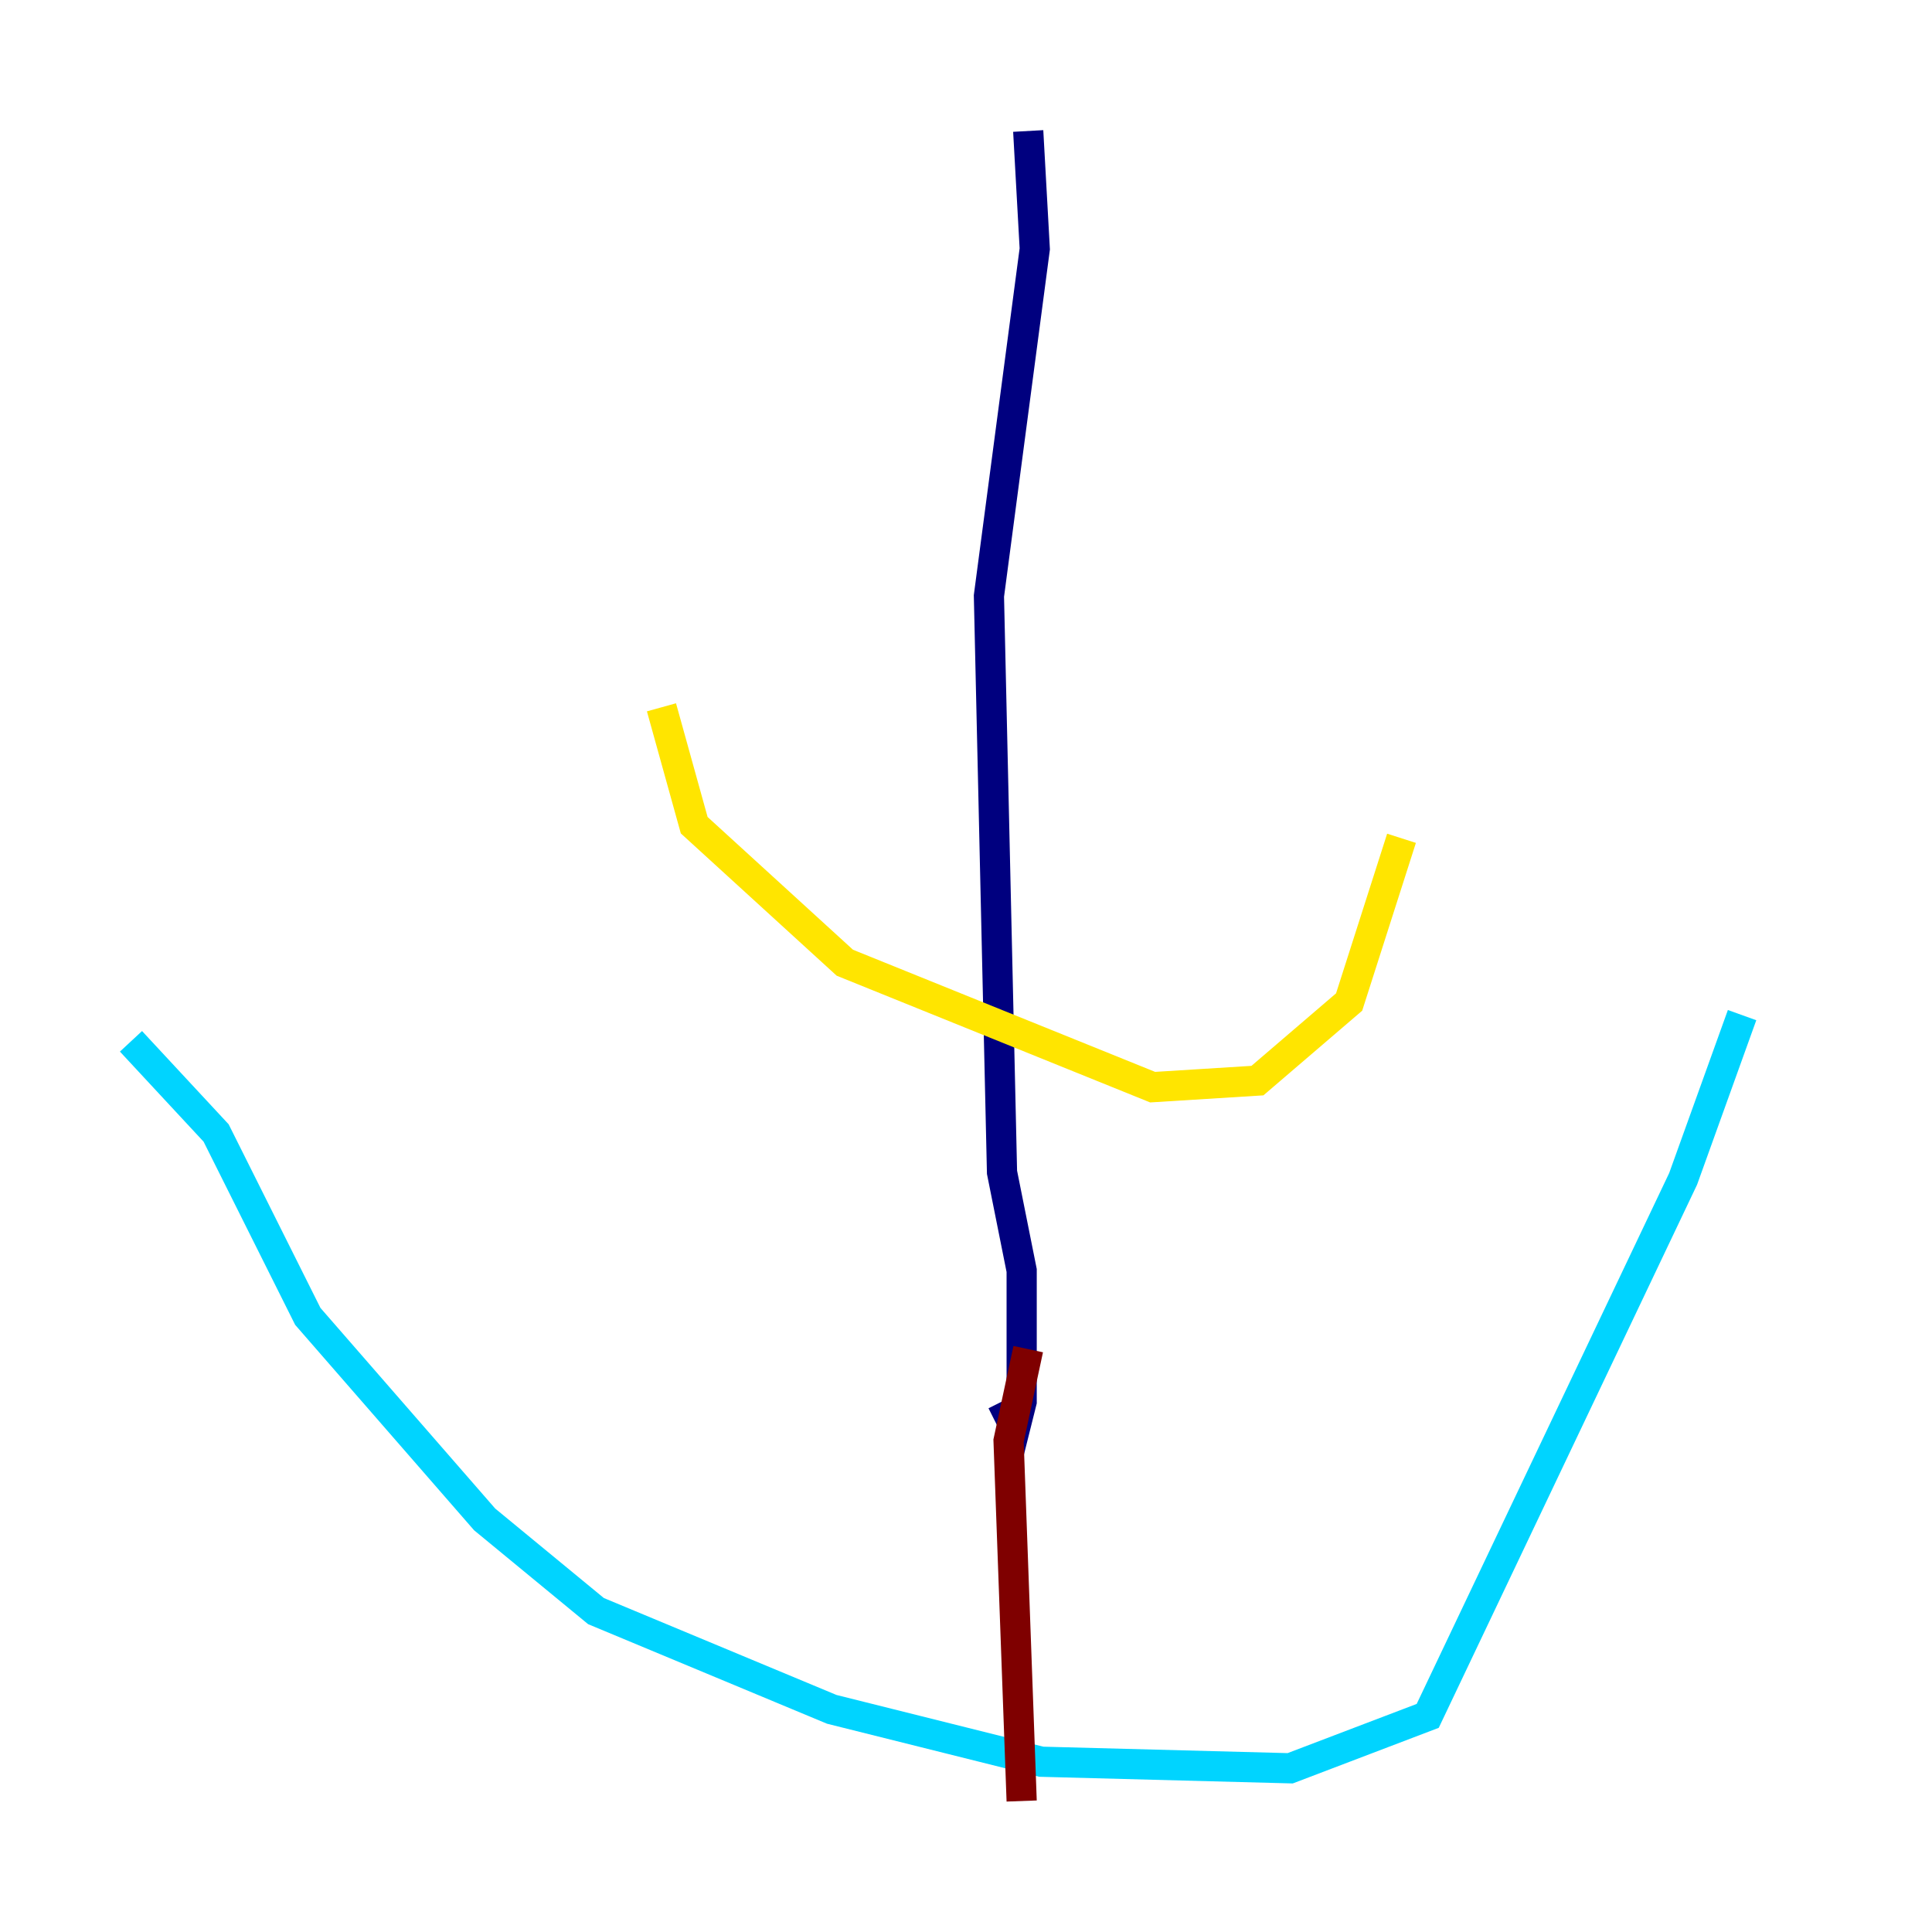 <?xml version="1.0" encoding="utf-8" ?>
<svg baseProfile="tiny" height="128" version="1.2" viewBox="0,0,128,128" width="128" xmlns="http://www.w3.org/2000/svg" xmlns:ev="http://www.w3.org/2001/xml-events" xmlns:xlink="http://www.w3.org/1999/xlink"><defs /><polyline fill="none" points="68.122,8.678 68.556,16.488 65.519,39.485 66.386,77.668 67.688,84.176 67.688,92.854 67.254,94.59 66.386,92.854" stroke="#00007f" stroke-width="2" /><polyline fill="none" points="8.678,68.99 14.319,75.064 20.393,87.214 32.108,100.664 39.485,106.739 55.105,113.248 68.99,116.719 85.478,117.153 94.59,113.681 111.512,78.102 115.417,67.254" stroke="#00d4ff" stroke-width="2" /><polyline fill="none" points="43.824,46.861 45.993,54.671 55.973,63.783 76.366,72.027 83.308,71.593 89.383,66.386 92.854,55.539" stroke="#ffe500" stroke-width="2" /><polyline fill="none" points="68.122,89.383 66.82,95.458 67.688,119.322" stroke="#7f0000" stroke-width="2" /></svg>
